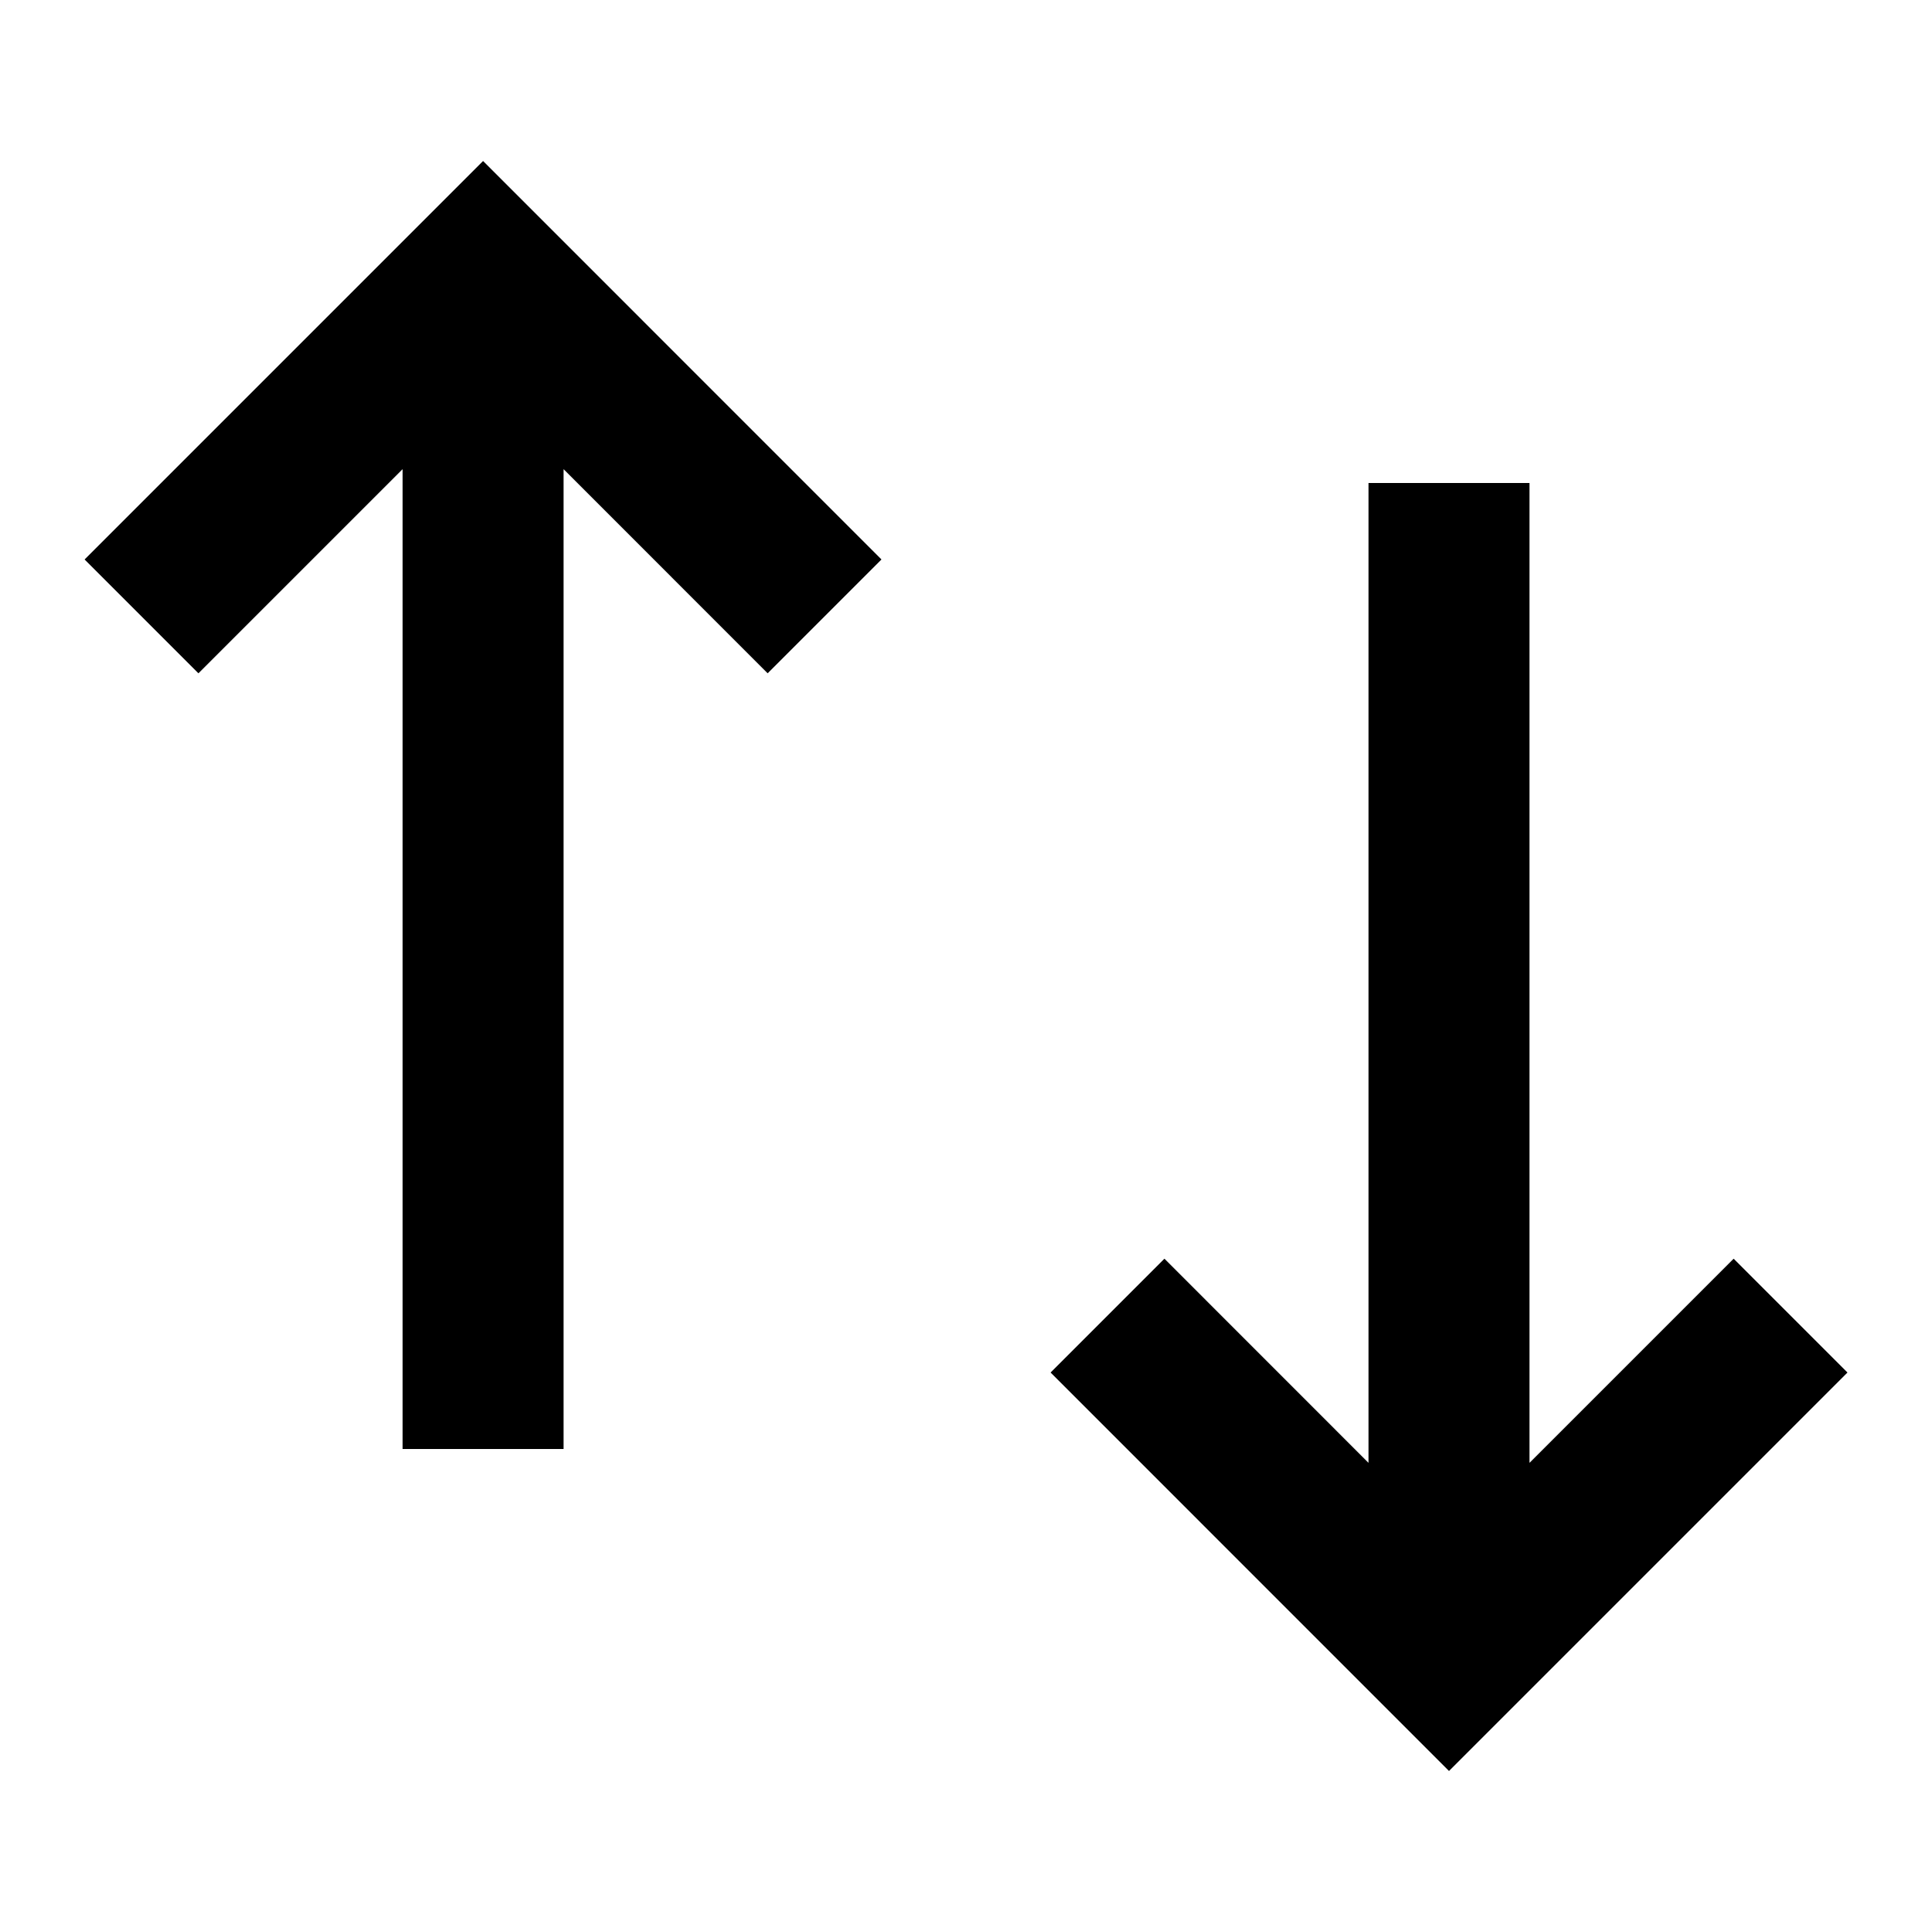 <svg xmlns="http://www.w3.org/2000/svg" width="24" height="24" viewBox="0 0 24 24" fill="none"><rect width="24" height="24" fill="none"/>
<path d="M5.001 18V5.828L2.465 8.364L1.051 6.95L6.001 2L10.95 6.95L9.536 8.364L7.001 5.828V18H5.001Z" fill="#000000"/>
<path d="M21.536 15.636L19 18.172V6H17V18.172L14.465 15.636L13.051 17.05L18 22L22.95 17.05L21.536 15.636Z" fill="#000000"/>
</svg>
